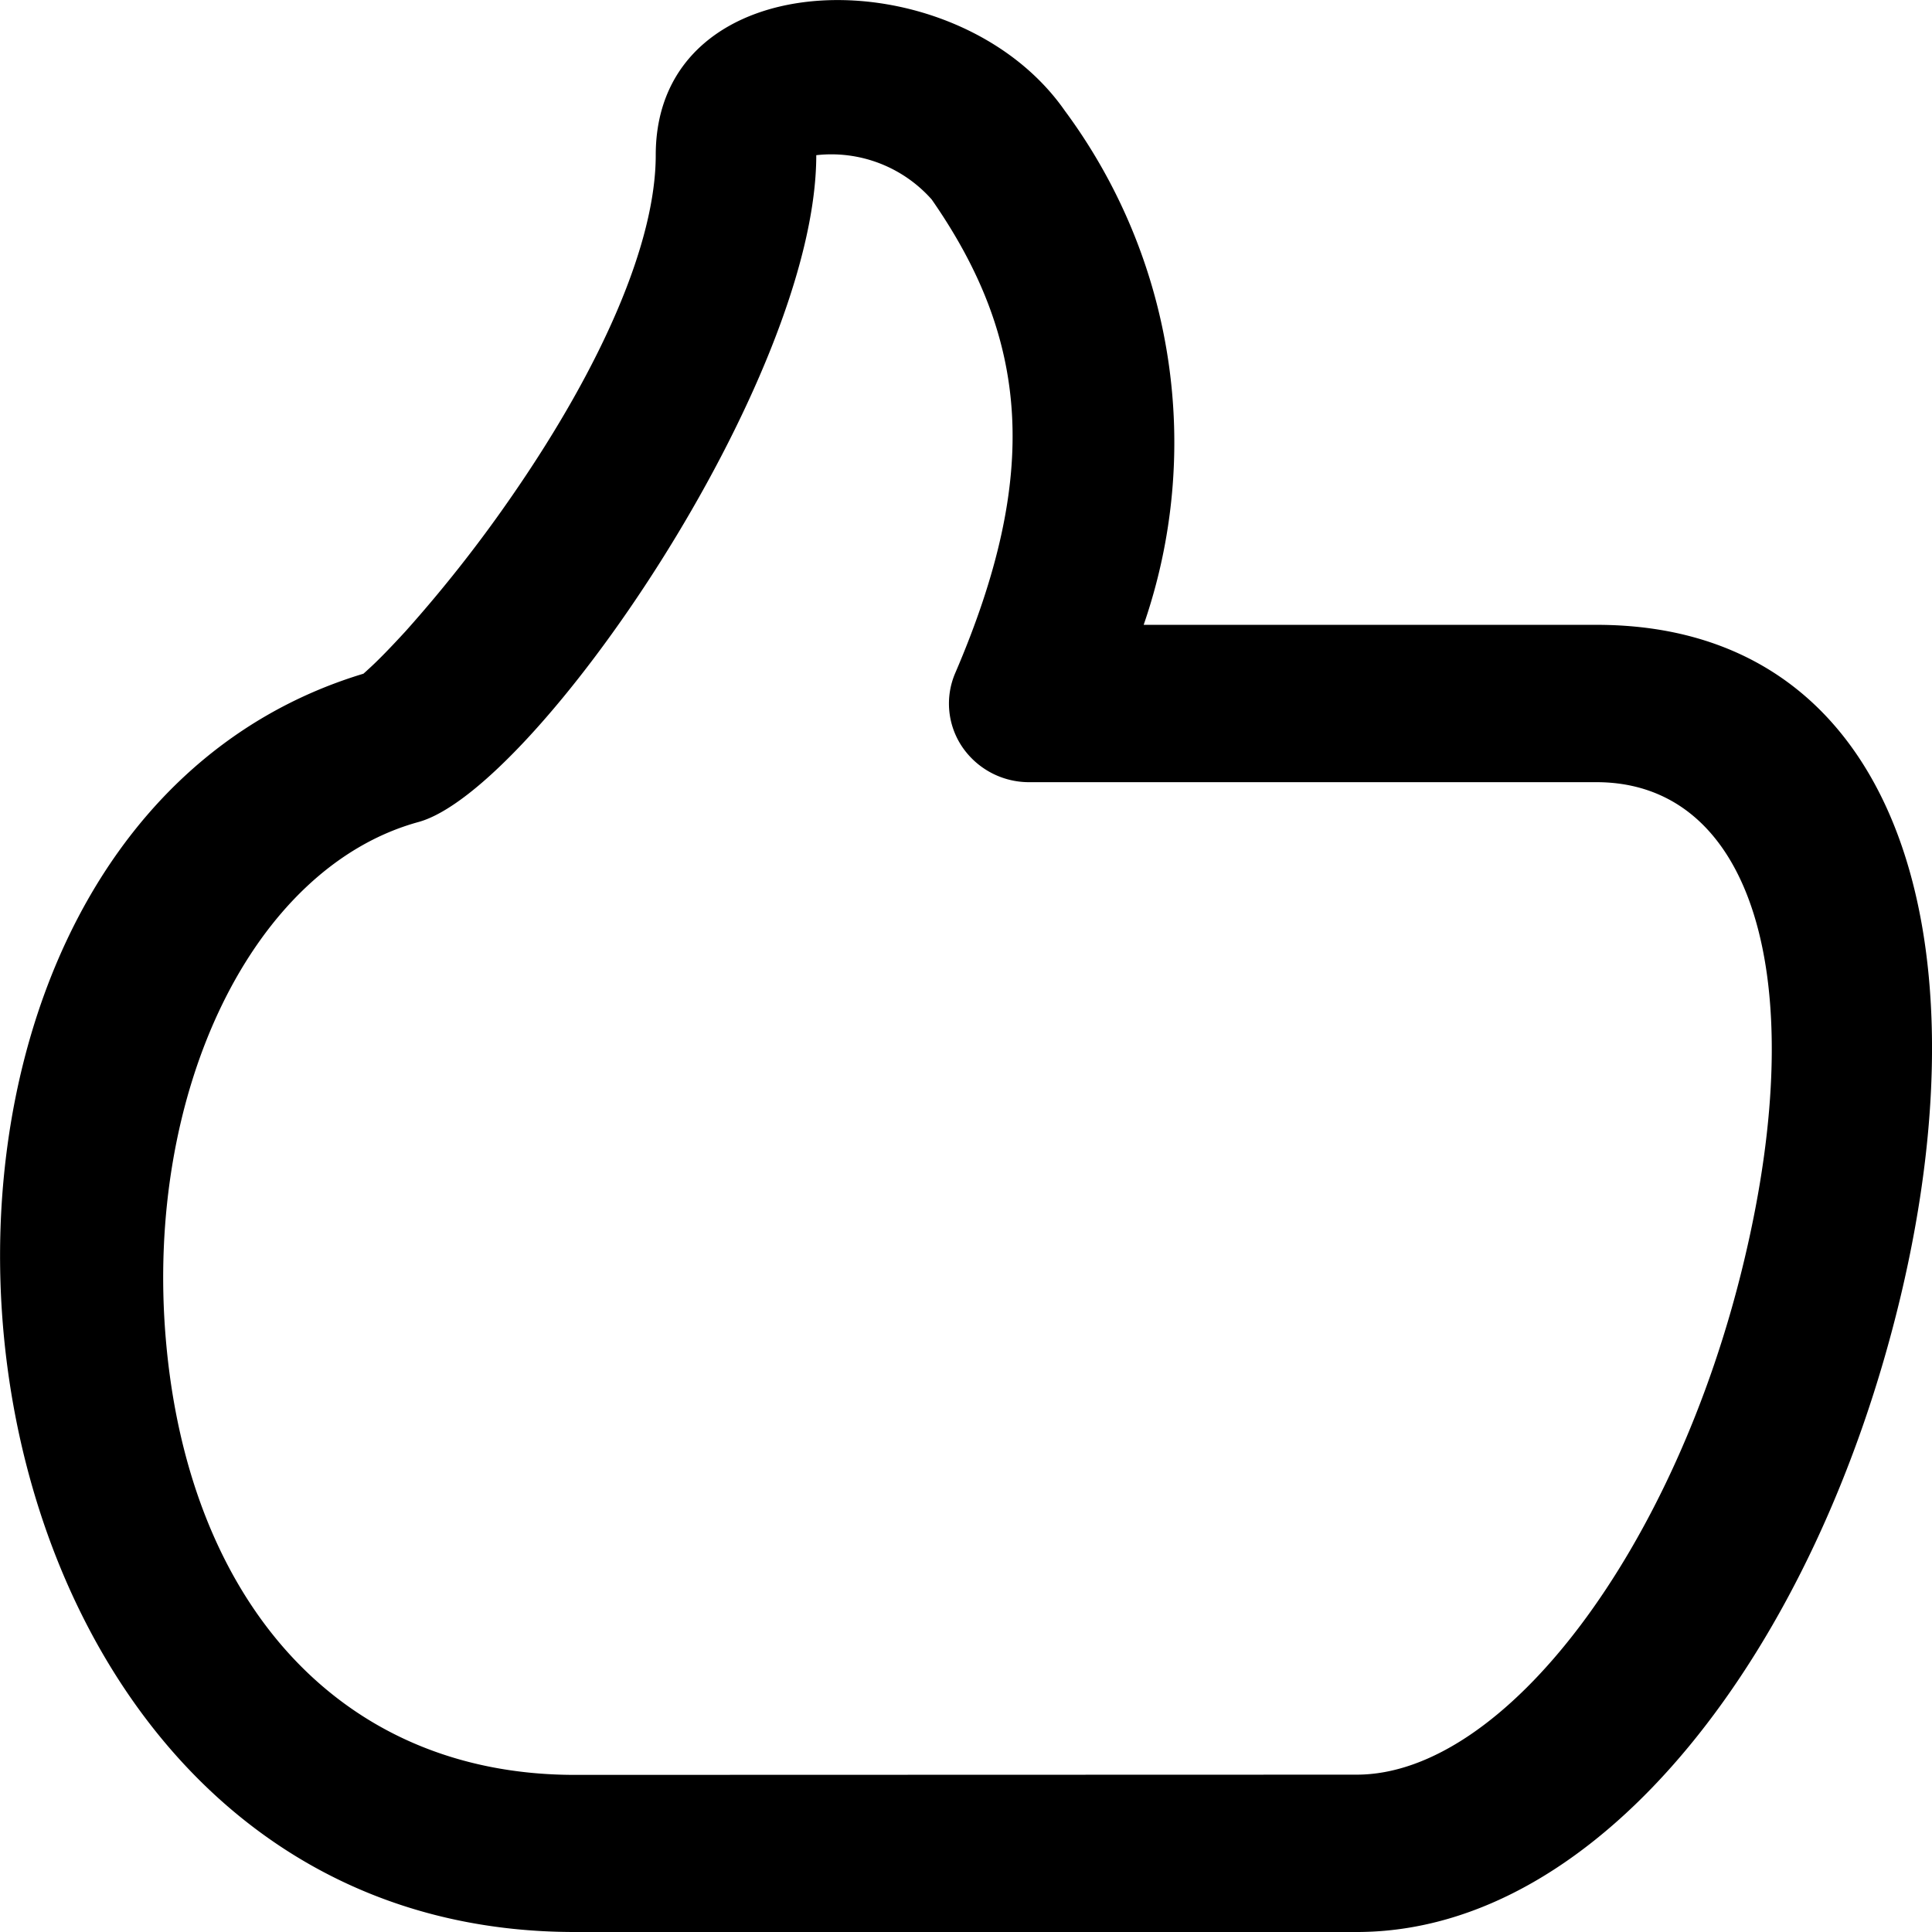 <svg xmlns="http://www.w3.org/2000/svg" width="34" height="34" viewBox="0 0 34 34">
  <path id="路径_44" data-name="路径 44" d="M1041.985,883.419c2.612,0,5.613-3.984,6.819-9.048,1.2-5.019.122-8.418-2.6-8.418h-9.982a1.421,1.421,0,0,1-1.177-.619,1.36,1.36,0,0,1-.125-1.3c1.507-3.507,1.294-5.879-.414-8.336a2.361,2.361,0,0,0-2.031-.779c0,3.962-4.959,11.173-7,11.735-2.918.8-4.818,4.741-4.447,9.1.389,4.579,3.03,7.669,7.2,7.669Zm-3.752-20.235h7.973c5.219,0,6.9,5.317,5.352,11.817-1.471,6.172-5.246,11.187-9.573,11.187h-13.76c-11.84,0-13.551-19.172-3.719-22.144.021-.019.048-.042.076-.069.178-.159.41-.4.669-.682a24.082,24.082,0,0,0,1.906-2.431c1.55-2.253,2.493-4.408,2.493-5.945,0-3.47,5.293-3.517,7.2-.779a9.81,9.81,0,0,1,1.386,9.048Zm0,0" transform="translate(-1018.11 -852.188)"/>
</svg>
